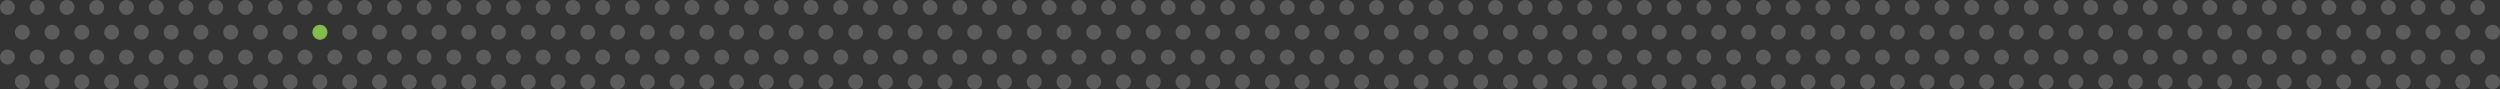 <?xml version="1.0" encoding="utf-8"?>
<!-- Generator: Adobe Illustrator 23.0.1, SVG Export Plug-In . SVG Version: 6.00 Build 0)  -->
<svg version="1.1" xmlns="http://www.w3.org/2000/svg" xmlns:xlink="http://www.w3.org/1999/xlink" x="0px" y="0px"
	 viewBox="0 0 2016 72" style="enable-background:new 0 0 2016 72;" xml:space="preserve">
<rect x="0" y="0" width="2016" height="72" fill="#333333" stroke="none"/>
<style type="text/css">
	.st0{display:none;}
	.st1{display:inline;fill-rule:evenodd;clip-rule:evenodd;fill:#353937;}
	.st2{opacity:0.2;}
	.st3{fill-rule:evenodd;clip-rule:evenodd;fill:#FFFFFF;}
	.st4{fill-rule:evenodd;clip-rule:evenodd;fill:#81BD49;}
</style>
<g id="dark_bgd" class="st0">
	<rect class="st1" width="2016" height="72"/>
</g>
<g id="Dots_168_" class="st2">
	<g id="Dots_1_">
		<g>
			<path class="st3" d="M30,0c-3.3,0-6,2.7-6,6c0,3.3,2.7,6,6,6c3.3,0,6-2.7,6-6C36,2.7,33.3,0,30,0z M6,0C2.7,0,0,2.7,0,6
				c0,3.3,2.7,6,6,6c3.3,0,6-2.7,6-6C12,2.7,9.3,0,6,0z M42,20c-3.3,0-6,2.7-6,6c0,3.3,2.7,6,6,6c3.3,0,6-2.7,6-6
				C48,22.7,45.3,20,42,20z M18,20c-3.3,0-6,2.7-6,6c0,3.3,2.7,6,6,6c3.3,0,6-2.7,6-6C24,22.7,21.3,20,18,20z"/>
		</g>
	</g>
	<g id="Dots">
		<g>
			<path class="st3" d="M30,40c-3.3,0-6,2.7-6,6c0,3.3,2.7,6,6,6s6-2.7,6-6C36,42.7,33.3,40,30,40z M6,40c-3.3,0-6,2.7-6,6
				c0,3.3,2.7,6,6,6s6-2.7,6-6C12,42.7,9.3,40,6,40z M42,60c-3.3,0-6,2.7-6,6c0,3.3,2.7,6,6,6s6-2.7,6-6C48,62.7,45.3,60,42,60z
				 M18,60c-3.3,0-6,2.7-6,6c0,3.3,2.7,6,6,6s6-2.7,6-6C24,62.7,21.3,60,18,60z"/>
		</g>
	</g>
	<g id="Dots_6_">
		<g>
			<path class="st3" d="M78,0c-3.3,0-6,2.7-6,6s2.7,6,6,6c3.3,0,6-2.7,6-6S81.3,0,78,0z M54,0c-3.3,0-6,2.7-6,6s2.7,6,6,6
				c3.3,0,6-2.7,6-6S57.3,0,54,0z M90,20c-3.3,0-6,2.7-6,6c0,3.3,2.7,6,6,6c3.3,0,6-2.7,6-6C96,22.7,93.3,20,90,20z M66,20
				c-3.3,0-6,2.7-6,6c0,3.3,2.7,6,6,6c3.3,0,6-2.7,6-6C72,22.7,69.3,20,66,20z"/>
		</g>
	</g>
	<g id="Dots_4_">
		<g>
			<path class="st3" d="M78,40c-3.3,0-6,2.7-6,6c0,3.3,2.7,6,6,6c3.3,0,6-2.7,6-6C84,42.7,81.3,40,78,40z M54,40c-3.3,0-6,2.7-6,6
				c0,3.3,2.7,6,6,6c3.3,0,6-2.7,6-6C60,42.7,57.3,40,54,40z M90,60c-3.3,0-6,2.7-6,6c0,3.3,2.7,6,6,6c3.3,0,6-2.7,6-6
				C96,62.7,93.3,60,90,60z M66,60c-3.3,0-6,2.7-6,6c0,3.3,2.7,6,6,6c3.3,0,6-2.7,6-6C72,62.7,69.3,60,66,60z"/>
		</g>
	</g>
	<g id="Dots_14_">
		<g>
			<path class="st3" d="M126,0c-3.3,0-6,2.7-6,6s2.7,6,6,6c3.3,0,6-2.7,6-6S129.3,0,126,0z M102,0c-3.3,0-6,2.7-6,6s2.7,6,6,6
				c3.3,0,6-2.7,6-6S105.3,0,102,0z M138,20c-3.3,0-6,2.7-6,6c0,3.3,2.7,6,6,6c3.3,0,6-2.7,6-6C144,22.7,141.3,20,138,20z M114,20
				c-3.3,0-6,2.7-6,6c0,3.3,2.7,6,6,6c3.3,0,6-2.7,6-6C120,22.7,117.3,20,114,20z"/>
		</g>
	</g>
	<g id="Dots_12_">
		<g>
			<path class="st3" d="M126,40c-3.3,0-6,2.7-6,6c0,3.3,2.7,6,6,6c3.3,0,6-2.7,6-6C132,42.7,129.3,40,126,40z M102,40
				c-3.3,0-6,2.7-6,6c0,3.3,2.7,6,6,6c3.3,0,6-2.7,6-6C108,42.7,105.3,40,102,40z M138,60c-3.3,0-6,2.7-6,6c0,3.3,2.7,6,6,6
				c3.3,0,6-2.7,6-6C144,62.7,141.3,60,138,60z M114,60c-3.3,0-6,2.7-6,6c0,3.3,2.7,6,6,6c3.3,0,6-2.7,6-6C120,62.7,117.3,60,114,60
				z"/>
		</g>
	</g>
	<g id="Dots_10_">
		<g>
			<path class="st3" d="M174,0c-3.3,0-6,2.7-6,6s2.7,6,6,6c3.3,0,6-2.7,6-6S177.3,0,174,0z M150,0c-3.3,0-6,2.7-6,6s2.7,6,6,6
				c3.3,0,6-2.7,6-6S153.3,0,150,0z M186,20c-3.3,0-6,2.7-6,6c0,3.3,2.7,6,6,6c3.3,0,6-2.7,6-6C192,22.7,189.3,20,186,20z M162,20
				c-3.3,0-6,2.7-6,6c0,3.3,2.7,6,6,6c3.3,0,6-2.7,6-6C168,22.7,165.3,20,162,20z"/>
		</g>
	</g>
	<g id="Dots_8_">
		<g>
			<path class="st3" d="M174,40c-3.3,0-6,2.7-6,6c0,3.3,2.7,6,6,6c3.3,0,6-2.7,6-6C180,42.7,177.3,40,174,40z M150,40
				c-3.3,0-6,2.7-6,6c0,3.3,2.7,6,6,6c3.3,0,6-2.7,6-6C156,42.7,153.3,40,150,40z M186,60c-3.3,0-6,2.7-6,6c0,3.3,2.7,6,6,6
				c3.3,0,6-2.7,6-6C192,62.7,189.3,60,186,60z M162,60c-3.3,0-6,2.7-6,6c0,3.3,2.7,6,6,6c3.3,0,6-2.7,6-6C168,62.7,165.3,60,162,60
				z"/>
		</g>
	</g>
	<g id="Dots_22_">
		<g>
			<path class="st3" d="M222,0c-3.3,0-6,2.7-6,6c0,3.3,2.7,6,6,6c3.3,0,6-2.7,6-6C228,2.7,225.3,0,222,0z M198,0c-3.3,0-6,2.7-6,6
				c0,3.3,2.7,6,6,6c3.3,0,6-2.7,6-6C204,2.7,201.3,0,198,0z M234,20c-3.3,0-6,2.7-6,6c0,3.3,2.7,6,6,6c3.3,0,6-2.7,6-6
				C240,22.7,237.3,20,234,20z M210,20c-3.3,0-6,2.7-6,6c0,3.3,2.7,6,6,6c3.3,0,6-2.7,6-6C216,22.7,213.3,20,210,20z"/>
		</g>
	</g>
	<g id="Dots_20_">
		<g>
			<path class="st3" d="M222,40c-3.3,0-6,2.7-6,6c0,3.3,2.7,6,6,6c3.3,0,6-2.7,6-6C228,42.7,225.3,40,222,40z M198,40
				c-3.3,0-6,2.7-6,6c0,3.3,2.7,6,6,6c3.3,0,6-2.7,6-6C204,42.7,201.3,40,198,40z M234,60c-3.3,0-6,2.7-6,6c0,3.3,2.7,6,6,6
				c3.3,0,6-2.7,6-6C240,62.7,237.3,60,234,60z M210,60c-3.3,0-6,2.7-6,6c0,3.3,2.7,6,6,6c3.3,0,6-2.7,6-6C216,62.7,213.3,60,210,60
				z"/>
		</g>
	</g>
	<g id="Dots_18_">
		<g>
			<path class="st3" d="M270,0c-3.3,0-6,2.7-6,6c0,3.3,2.7,6,6,6c3.3,0,6-2.7,6-6C276,2.7,273.3,0,270,0z M246,0c-3.3,0-6,2.7-6,6
				c0,3.3,2.7,6,6,6c3.3,0,6-2.7,6-6C252,2.7,249.3,0,246,0z M282,20c-3.3,0-6,2.7-6,6c0,3.3,2.7,6,6,6c3.3,0,6-2.7,6-6
				C288,22.7,285.3,20,282,20z M258,20c-3.3,0-6,2.7-6,6c0,3.3,2.7,6,6,6c3.3,0,6-2.7,6-6C264,22.7,261.3,20,258,20z"/>
		</g>
	</g>
	<g id="Dots_16_">
		<g>
			<path class="st3" d="M270,40c-3.3,0-6,2.7-6,6c0,3.3,2.7,6,6,6c3.3,0,6-2.7,6-6C276,42.7,273.3,40,270,40z M246,40
				c-3.3,0-6,2.7-6,6c0,3.3,2.7,6,6,6c3.3,0,6-2.7,6-6C252,42.7,249.3,40,246,40z M282,60c-3.3,0-6,2.7-6,6c0,3.3,2.7,6,6,6
				c3.3,0,6-2.7,6-6C288,62.7,285.3,60,282,60z M258,60c-3.3,0-6,2.7-6,6c0,3.3,2.7,6,6,6c3.3,0,6-2.7,6-6C264,62.7,261.3,60,258,60
				z"/>
		</g>
	</g>
	<g id="Dots_30_">
		<g>
			<path class="st3" d="M318,0c-3.3,0-6,2.7-6,6c0,3.3,2.7,6,6,6c3.3,0,6-2.7,6-6C324,2.7,321.3,0,318,0z M294,0c-3.3,0-6,2.7-6,6
				c0,3.3,2.7,6,6,6c3.3,0,6-2.7,6-6C300,2.7,297.3,0,294,0z M330,20c-3.3,0-6,2.7-6,6c0,3.3,2.7,6,6,6c3.3,0,6-2.7,6-6
				C336,22.7,333.3,20,330,20z M306,20c-3.3,0-6,2.7-6,6c0,3.3,2.7,6,6,6c3.3,0,6-2.7,6-6C312,22.7,309.3,20,306,20z"/>
		</g>
	</g>
	<g id="Dots_28_">
		<g>
			<path class="st3" d="M318,40c-3.3,0-6,2.7-6,6c0,3.3,2.7,6,6,6c3.3,0,6-2.7,6-6C324,42.7,321.3,40,318,40z M294,40
				c-3.3,0-6,2.7-6,6c0,3.3,2.7,6,6,6c3.3,0,6-2.7,6-6C300,42.7,297.3,40,294,40z M330,60c-3.3,0-6,2.7-6,6c0,3.3,2.7,6,6,6
				c3.3,0,6-2.7,6-6C336,62.7,333.3,60,330,60z M306,60c-3.3,0-6,2.7-6,6c0,3.3,2.7,6,6,6c3.3,0,6-2.7,6-6C312,62.7,309.3,60,306,60
				z"/>
		</g>
	</g>
	<g id="Dots_26_">
		<g>
			<path class="st3" d="M366,0c-3.3,0-6,2.7-6,6c0,3.3,2.7,6,6,6c3.3,0,6-2.7,6-6C372,2.7,369.3,0,366,0z M342,0c-3.3,0-6,2.7-6,6
				c0,3.3,2.7,6,6,6c3.3,0,6-2.7,6-6C348,2.7,345.3,0,342,0z M378,20c-3.3,0-6,2.7-6,6c0,3.3,2.7,6,6,6c3.3,0,6-2.7,6-6
				C384,22.7,381.3,20,378,20z M354,20c-3.3,0-6,2.7-6,6c0,3.3,2.7,6,6,6c3.3,0,6-2.7,6-6C360,22.7,357.3,20,354,20z"/>
		</g>
	</g>
	<g id="Dots_24_">
		<g>
			<path class="st3" d="M366,40c-3.3,0-6,2.7-6,6c0,3.3,2.7,6,6,6c3.3,0,6-2.7,6-6C372,42.7,369.3,40,366,40z M342,40
				c-3.3,0-6,2.7-6,6c0,3.3,2.7,6,6,6c3.3,0,6-2.7,6-6C348,42.7,345.3,40,342,40z M378,60c-3.3,0-6,2.7-6,6c0,3.3,2.7,6,6,6
				c3.3,0,6-2.7,6-6C384,62.7,381.3,60,378,60z M354,60c-3.3,0-6,2.7-6,6c0,3.3,2.7,6,6,6c3.3,0,6-2.7,6-6C360,62.7,357.3,60,354,60
				z"/>
		</g>
	</g>
	<g id="Dots_38_">
		<g>
			<path class="st3" d="M414,0c-3.3,0-6,2.7-6,6c0,3.3,2.7,6,6,6c3.3,0,6-2.7,6-6C420,2.7,417.3,0,414,0z M390,0c-3.3,0-6,2.7-6,6
				c0,3.3,2.7,6,6,6c3.3,0,6-2.7,6-6C396,2.7,393.3,0,390,0z M426,20c-3.3,0-6,2.7-6,6c0,3.3,2.7,6,6,6c3.3,0,6-2.7,6-6
				C432,22.7,429.3,20,426,20z M402,20c-3.3,0-6,2.7-6,6c0,3.3,2.7,6,6,6c3.3,0,6-2.7,6-6C408,22.7,405.3,20,402,20z"/>
		</g>
	</g>
	<g id="Dots_36_">
		<g>
			<path class="st3" d="M414,40c-3.3,0-6,2.7-6,6c0,3.3,2.7,6,6,6c3.3,0,6-2.7,6-6C420,42.7,417.3,40,414,40z M390,40
				c-3.3,0-6,2.7-6,6c0,3.3,2.7,6,6,6c3.3,0,6-2.7,6-6C396,42.7,393.3,40,390,40z M426,60c-3.3,0-6,2.7-6,6c0,3.3,2.7,6,6,6
				c3.3,0,6-2.7,6-6C432,62.7,429.3,60,426,60z M402,60c-3.3,0-6,2.7-6,6c0,3.3,2.7,6,6,6c3.3,0,6-2.7,6-6C408,62.7,405.3,60,402,60
				z"/>
		</g>
	</g>
	<g id="Dots_34_">
		<g>
			<path class="st3" d="M462,0c-3.3,0-6,2.7-6,6c0,3.3,2.7,6,6,6c3.3,0,6-2.7,6-6C468,2.7,465.3,0,462,0z M438,0c-3.3,0-6,2.7-6,6
				c0,3.3,2.7,6,6,6c3.3,0,6-2.7,6-6C444,2.7,441.3,0,438,0z M474,20c-3.3,0-6,2.7-6,6c0,3.3,2.7,6,6,6c3.3,0,6-2.7,6-6
				C480,22.7,477.3,20,474,20z M450,20c-3.3,0-6,2.7-6,6c0,3.3,2.7,6,6,6c3.3,0,6-2.7,6-6C456,22.7,453.3,20,450,20z"/>
		</g>
	</g>
	<g id="Dots_32_">
		<g>
			<path class="st3" d="M462,40c-3.3,0-6,2.7-6,6c0,3.3,2.7,6,6,6c3.3,0,6-2.7,6-6C468,42.7,465.3,40,462,40z M438,40
				c-3.3,0-6,2.7-6,6c0,3.3,2.7,6,6,6c3.3,0,6-2.7,6-6C444,42.7,441.3,40,438,40z M474,60c-3.3,0-6,2.7-6,6c0,3.3,2.7,6,6,6
				c3.3,0,6-2.7,6-6C480,62.7,477.3,60,474,60z M450,60c-3.3,0-6,2.7-6,6c0,3.3,2.7,6,6,6c3.3,0,6-2.7,6-6C456,62.7,453.3,60,450,60
				z"/>
		</g>
	</g>
	<g id="Dots_46_">
		<g>
			<path class="st3" d="M510,0c-3.3,0-6,2.7-6,6c0,3.3,2.7,6,6,6c3.3,0,6-2.7,6-6C516,2.7,513.3,0,510,0z M486,0c-3.3,0-6,2.7-6,6
				c0,3.3,2.7,6,6,6c3.3,0,6-2.7,6-6C492,2.7,489.3,0,486,0z M522,20c-3.3,0-6,2.7-6,6c0,3.3,2.7,6,6,6c3.3,0,6-2.7,6-6
				C528,22.7,525.3,20,522,20z M498,20c-3.3,0-6,2.7-6,6c0,3.3,2.7,6,6,6c3.3,0,6-2.7,6-6C504,22.7,501.3,20,498,20z"/>
		</g>
	</g>
	<g id="Dots_44_">
		<g>
			<path class="st3" d="M510,40c-3.3,0-6,2.7-6,6c0,3.3,2.7,6,6,6c3.3,0,6-2.7,6-6C516,42.7,513.3,40,510,40z M486,40
				c-3.3,0-6,2.7-6,6c0,3.3,2.7,6,6,6c3.3,0,6-2.7,6-6C492,42.7,489.3,40,486,40z M522,60c-3.3,0-6,2.7-6,6c0,3.3,2.7,6,6,6
				c3.3,0,6-2.7,6-6C528,62.7,525.3,60,522,60z M498,60c-3.3,0-6,2.7-6,6c0,3.3,2.7,6,6,6c3.3,0,6-2.7,6-6C504,62.7,501.3,60,498,60
				z"/>
		</g>
	</g>
	<g id="Dots_42_">
		<g>
			<path class="st3" d="M558,0c-3.3,0-6,2.7-6,6c0,3.3,2.7,6,6,6c3.3,0,6-2.7,6-6C564,2.7,561.3,0,558,0z M534,0c-3.3,0-6,2.7-6,6
				c0,3.3,2.7,6,6,6c3.3,0,6-2.7,6-6C540,2.7,537.3,0,534,0z M570,20c-3.3,0-6,2.7-6,6c0,3.3,2.7,6,6,6c3.3,0,6-2.7,6-6
				C576,22.7,573.3,20,570,20z M546,20c-3.3,0-6,2.7-6,6c0,3.3,2.7,6,6,6c3.3,0,6-2.7,6-6C552,22.7,549.3,20,546,20z"/>
		</g>
	</g>
	<g id="Dots_40_">
		<g>
			<path class="st3" d="M558,40c-3.3,0-6,2.7-6,6c0,3.3,2.7,6,6,6c3.3,0,6-2.7,6-6C564,42.7,561.3,40,558,40z M534,40
				c-3.3,0-6,2.7-6,6c0,3.3,2.7,6,6,6c3.3,0,6-2.7,6-6C540,42.7,537.3,40,534,40z M570,60c-3.3,0-6,2.7-6,6c0,3.3,2.7,6,6,6
				c3.3,0,6-2.7,6-6C576,62.7,573.3,60,570,60z M546,60c-3.3,0-6,2.7-6,6c0,3.3,2.7,6,6,6c3.3,0,6-2.7,6-6C552,62.7,549.3,60,546,60
				z"/>
		</g>
	</g>
	<g id="Dots_54_">
		<g>
			<path class="st3" d="M606,0c-3.3,0-6,2.7-6,6c0,3.3,2.7,6,6,6c3.3,0,6-2.7,6-6C612,2.7,609.3,0,606,0z M582,0c-3.3,0-6,2.7-6,6
				c0,3.3,2.7,6,6,6c3.3,0,6-2.7,6-6C588,2.7,585.3,0,582,0z M618,20c-3.3,0-6,2.7-6,6c0,3.3,2.7,6,6,6c3.3,0,6-2.7,6-6
				C624,22.7,621.3,20,618,20z M594,20c-3.3,0-6,2.7-6,6c0,3.3,2.7,6,6,6c3.3,0,6-2.7,6-6C600,22.7,597.3,20,594,20z"/>
		</g>
	</g>
	<g id="Dots_52_">
		<g>
			<path class="st3" d="M606,40c-3.3,0-6,2.7-6,6c0,3.3,2.7,6,6,6c3.3,0,6-2.7,6-6C612,42.7,609.3,40,606,40z M582,40
				c-3.3,0-6,2.7-6,6c0,3.3,2.7,6,6,6c3.3,0,6-2.7,6-6C588,42.7,585.3,40,582,40z M618,60c-3.3,0-6,2.7-6,6c0,3.3,2.7,6,6,6
				c3.3,0,6-2.7,6-6C624,62.7,621.3,60,618,60z M594,60c-3.3,0-6,2.7-6,6c0,3.3,2.7,6,6,6c3.3,0,6-2.7,6-6C600,62.7,597.3,60,594,60
				z"/>
		</g>
	</g>
	<g id="Dots_50_">
		<g>
			<path class="st3" d="M654,0c-3.3,0-6,2.7-6,6c0,3.3,2.7,6,6,6c3.3,0,6-2.7,6-6C660,2.7,657.3,0,654,0z M630,0c-3.3,0-6,2.7-6,6
				c0,3.3,2.7,6,6,6c3.3,0,6-2.7,6-6C636,2.7,633.3,0,630,0z M666,20c-3.3,0-6,2.7-6,6c0,3.3,2.7,6,6,6c3.3,0,6-2.7,6-6
				C672,22.7,669.3,20,666,20z M642,20c-3.3,0-6,2.7-6,6c0,3.3,2.7,6,6,6c3.3,0,6-2.7,6-6C648,22.7,645.3,20,642,20z"/>
		</g>
	</g>
	<g id="Dots_48_">
		<g>
			<path class="st3" d="M654,40c-3.3,0-6,2.7-6,6c0,3.3,2.7,6,6,6c3.3,0,6-2.7,6-6C660,42.7,657.3,40,654,40z M630,40
				c-3.3,0-6,2.7-6,6c0,3.3,2.7,6,6,6c3.3,0,6-2.7,6-6C636,42.7,633.3,40,630,40z M666,60c-3.3,0-6,2.7-6,6c0,3.3,2.7,6,6,6
				c3.3,0,6-2.7,6-6C672,62.7,669.3,60,666,60z M642,60c-3.3,0-6,2.7-6,6c0,3.3,2.7,6,6,6c3.3,0,6-2.7,6-6C648,62.7,645.3,60,642,60
				z"/>
		</g>
	</g>
	<g id="Dots_62_">
		<g>
			<path class="st3" d="M702,0c-3.3,0-6,2.7-6,6c0,3.3,2.7,6,6,6c3.3,0,6-2.7,6-6C708,2.7,705.3,0,702,0z M678,0c-3.3,0-6,2.7-6,6
				c0,3.3,2.7,6,6,6c3.3,0,6-2.7,6-6C684,2.7,681.3,0,678,0z M714,20c-3.3,0-6,2.7-6,6c0,3.3,2.7,6,6,6c3.3,0,6-2.7,6-6
				C720,22.7,717.3,20,714,20z M690,20c-3.3,0-6,2.7-6,6c0,3.3,2.7,6,6,6c3.3,0,6-2.7,6-6C696,22.7,693.3,20,690,20z"/>
		</g>
	</g>
	<g id="Dots_60_">
		<g>
			<path class="st3" d="M702,40c-3.3,0-6,2.7-6,6c0,3.3,2.7,6,6,6c3.3,0,6-2.7,6-6C708,42.7,705.3,40,702,40z M678,40
				c-3.3,0-6,2.7-6,6c0,3.3,2.7,6,6,6c3.3,0,6-2.7,6-6C684,42.7,681.3,40,678,40z M714,60c-3.3,0-6,2.7-6,6c0,3.3,2.7,6,6,6
				c3.3,0,6-2.7,6-6C720,62.7,717.3,60,714,60z M690,60c-3.3,0-6,2.7-6,6c0,3.3,2.7,6,6,6c3.3,0,6-2.7,6-6C696,62.7,693.3,60,690,60
				z"/>
		</g>
	</g>
	<g id="Dots_58_">
		<g>
			<path class="st3" d="M750,0c-3.3,0-6,2.7-6,6c0,3.3,2.7,6,6,6c3.3,0,6-2.7,6-6C756,2.7,753.3,0,750,0z M726,0c-3.3,0-6,2.7-6,6
				c0,3.3,2.7,6,6,6c3.3,0,6-2.7,6-6C732,2.7,729.3,0,726,0z M762,20c-3.3,0-6,2.7-6,6c0,3.3,2.7,6,6,6c3.3,0,6-2.7,6-6
				C768,22.7,765.3,20,762,20z M738,20c-3.3,0-6,2.7-6,6c0,3.3,2.7,6,6,6c3.3,0,6-2.7,6-6C744,22.7,741.3,20,738,20z"/>
		</g>
	</g>
	<g id="Dots_56_">
		<g>
			<path class="st3" d="M750,40c-3.3,0-6,2.7-6,6c0,3.3,2.7,6,6,6c3.3,0,6-2.7,6-6C756,42.7,753.3,40,750,40z M726,40
				c-3.3,0-6,2.7-6,6c0,3.3,2.7,6,6,6c3.3,0,6-2.7,6-6C732,42.7,729.3,40,726,40z M762,60c-3.3,0-6,2.7-6,6c0,3.3,2.7,6,6,6
				c3.3,0,6-2.7,6-6C768,62.7,765.3,60,762,60z M738,60c-3.3,0-6,2.7-6,6c0,3.3,2.7,6,6,6c3.3,0,6-2.7,6-6C744,62.7,741.3,60,738,60
				z"/>
		</g>
	</g>
	<g id="Dots_70_">
		<g>
			<path class="st3" d="M798,0c-3.3,0-6,2.7-6,6c0,3.3,2.7,6,6,6c3.3,0,6-2.7,6-6C804,2.7,801.3,0,798,0z M774,0c-3.3,0-6,2.7-6,6
				c0,3.3,2.7,6,6,6c3.3,0,6-2.7,6-6C780,2.7,777.3,0,774,0z M810,20c-3.3,0-6,2.7-6,6c0,3.3,2.7,6,6,6c3.3,0,6-2.7,6-6
				C816,22.7,813.3,20,810,20z M786,20c-3.3,0-6,2.7-6,6c0,3.3,2.7,6,6,6c3.3,0,6-2.7,6-6C792,22.7,789.3,20,786,20z"/>
		</g>
	</g>
	<g id="Dots_68_">
		<g>
			<path class="st3" d="M798,40c-3.3,0-6,2.7-6,6c0,3.3,2.7,6,6,6c3.3,0,6-2.7,6-6C804,42.7,801.3,40,798,40z M774,40
				c-3.3,0-6,2.7-6,6c0,3.3,2.7,6,6,6c3.3,0,6-2.7,6-6C780,42.7,777.3,40,774,40z M810,60c-3.3,0-6,2.7-6,6c0,3.3,2.7,6,6,6
				c3.3,0,6-2.7,6-6C816,62.7,813.3,60,810,60z M786,60c-3.3,0-6,2.7-6,6c0,3.3,2.7,6,6,6c3.3,0,6-2.7,6-6C792,62.7,789.3,60,786,60
				z"/>
		</g>
	</g>
	<g id="Dots_66_">
		<g>
			<path class="st3" d="M846,0c-3.3,0-6,2.7-6,6c0,3.3,2.7,6,6,6c3.3,0,6-2.7,6-6C852,2.7,849.3,0,846,0z M822,0c-3.3,0-6,2.7-6,6
				c0,3.3,2.7,6,6,6c3.3,0,6-2.7,6-6C828,2.7,825.3,0,822,0z M858,20c-3.3,0-6,2.7-6,6c0,3.3,2.7,6,6,6c3.3,0,6-2.7,6-6
				C864,22.7,861.3,20,858,20z M834,20c-3.3,0-6,2.7-6,6c0,3.3,2.7,6,6,6c3.3,0,6-2.7,6-6C840,22.7,837.3,20,834,20z"/>
		</g>
	</g>
	<g id="Dots_64_">
		<g>
			<path class="st3" d="M846,40c-3.3,0-6,2.7-6,6c0,3.3,2.7,6,6,6c3.3,0,6-2.7,6-6C852,42.7,849.3,40,846,40z M822,40
				c-3.3,0-6,2.7-6,6c0,3.3,2.7,6,6,6c3.3,0,6-2.7,6-6C828,42.7,825.3,40,822,40z M858,60c-3.3,0-6,2.7-6,6c0,3.3,2.7,6,6,6
				c3.3,0,6-2.7,6-6C864,62.7,861.3,60,858,60z M834,60c-3.3,0-6,2.7-6,6c0,3.3,2.7,6,6,6c3.3,0,6-2.7,6-6C840,62.7,837.3,60,834,60
				z"/>
		</g>
	</g>
	<g id="Dots_78_">
		<g>
			<path class="st3" d="M894,0c-3.3,0-6,2.7-6,6c0,3.3,2.7,6,6,6c3.3,0,6-2.7,6-6C900,2.7,897.3,0,894,0z M870,0c-3.3,0-6,2.7-6,6
				c0,3.3,2.7,6,6,6c3.3,0,6-2.7,6-6C876,2.7,873.3,0,870,0z M906,20c-3.3,0-6,2.7-6,6c0,3.3,2.7,6,6,6c3.3,0,6-2.7,6-6
				C912,22.7,909.3,20,906,20z M882,20c-3.3,0-6,2.7-6,6c0,3.3,2.7,6,6,6c3.3,0,6-2.7,6-6C888,22.7,885.3,20,882,20z"/>
		</g>
	</g>
	<g id="Dots_76_">
		<g>
			<path class="st3" d="M894,40c-3.3,0-6,2.7-6,6c0,3.3,2.7,6,6,6c3.3,0,6-2.7,6-6C900,42.7,897.3,40,894,40z M870,40
				c-3.3,0-6,2.7-6,6c0,3.3,2.7,6,6,6c3.3,0,6-2.7,6-6C876,42.7,873.3,40,870,40z M906,60c-3.3,0-6,2.7-6,6c0,3.3,2.7,6,6,6
				c3.3,0,6-2.7,6-6C912,62.7,909.3,60,906,60z M882,60c-3.3,0-6,2.7-6,6c0,3.3,2.7,6,6,6c3.3,0,6-2.7,6-6C888,62.7,885.3,60,882,60
				z"/>
		</g>
	</g>
	<g id="Dots_74_">
		<g>
			<path class="st3" d="M942,0c-3.3,0-6,2.7-6,6c0,3.3,2.7,6,6,6c3.3,0,6-2.7,6-6C948,2.7,945.3,0,942,0z M918,0c-3.3,0-6,2.7-6,6
				c0,3.3,2.7,6,6,6c3.3,0,6-2.7,6-6C924,2.7,921.3,0,918,0z M954,20c-3.3,0-6,2.7-6,6c0,3.3,2.7,6,6,6c3.3,0,6-2.7,6-6
				C960,22.7,957.3,20,954,20z M930,20c-3.3,0-6,2.7-6,6c0,3.3,2.7,6,6,6c3.3,0,6-2.7,6-6C936,22.7,933.3,20,930,20z"/>
		</g>
	</g>
	<g id="Dots_72_">
		<g>
			<path class="st3" d="M942,40c-3.3,0-6,2.7-6,6c0,3.3,2.7,6,6,6c3.3,0,6-2.7,6-6C948,42.7,945.3,40,942,40z M918,40
				c-3.3,0-6,2.7-6,6c0,3.3,2.7,6,6,6c3.3,0,6-2.7,6-6C924,42.7,921.3,40,918,40z M954,60c-3.3,0-6,2.7-6,6c0,3.3,2.7,6,6,6
				c3.3,0,6-2.7,6-6C960,62.7,957.3,60,954,60z M930,60c-3.3,0-6,2.7-6,6c0,3.3,2.7,6,6,6c3.3,0,6-2.7,6-6C936,62.7,933.3,60,930,60
				z"/>
		</g>
	</g>
	<g id="Dots_86_">
		<g>
			<path class="st3" d="M990,0c-3.3,0-6,2.7-6,6c0,3.3,2.7,6,6,6c3.3,0,6-2.7,6-6C996,2.7,993.3,0,990,0z M966,0c-3.3,0-6,2.7-6,6
				c0,3.3,2.7,6,6,6c3.3,0,6-2.7,6-6C972,2.7,969.3,0,966,0z M1002,20c-3.3,0-6,2.7-6,6c0,3.3,2.7,6,6,6c3.3,0,6-2.7,6-6
				C1008,22.7,1005.3,20,1002,20z M978,20c-3.3,0-6,2.7-6,6c0,3.3,2.7,6,6,6c3.3,0,6-2.7,6-6C984,22.7,981.3,20,978,20z"/>
		</g>
	</g>
	<g id="Dots_84_">
		<g>
			<path class="st3" d="M990,40c-3.3,0-6,2.7-6,6c0,3.3,2.7,6,6,6c3.3,0,6-2.7,6-6C996,42.7,993.3,40,990,40z M966,40
				c-3.3,0-6,2.7-6,6c0,3.3,2.7,6,6,6c3.3,0,6-2.7,6-6C972,42.7,969.3,40,966,40z M1002,60c-3.3,0-6,2.7-6,6c0,3.3,2.7,6,6,6
				c3.3,0,6-2.7,6-6C1008,62.7,1005.3,60,1002,60z M978,60c-3.3,0-6,2.7-6,6c0,3.3,2.7,6,6,6c3.3,0,6-2.7,6-6
				C984,62.7,981.3,60,978,60z"/>
		</g>
	</g>
	<g id="Dots_82_">
		<g>
			<path class="st3" d="M1038,0c-3.3,0-6,2.7-6,6c0,3.3,2.7,6,6,6s6-2.7,6-6C1044,2.7,1041.3,0,1038,0z M1014,0c-3.3,0-6,2.7-6,6
				c0,3.3,2.7,6,6,6c3.3,0,6-2.7,6-6C1020,2.7,1017.3,0,1014,0z M1050,20c-3.3,0-6,2.7-6,6c0,3.3,2.7,6,6,6s6-2.7,6-6
				C1056,22.7,1053.3,20,1050,20z M1026,20c-3.3,0-6,2.7-6,6c0,3.3,2.7,6,6,6c3.3,0,6-2.7,6-6C1032,22.7,1029.3,20,1026,20z"/>
		</g>
	</g>
	<g id="Dots_80_">
		<g>
			<path class="st3" d="M1038,40c-3.3,0-6,2.7-6,6c0,3.3,2.7,6,6,6s6-2.7,6-6C1044,42.7,1041.3,40,1038,40z M1014,40
				c-3.3,0-6,2.7-6,6c0,3.3,2.7,6,6,6c3.3,0,6-2.7,6-6C1020,42.7,1017.3,40,1014,40z M1050,60c-3.3,0-6,2.7-6,6c0,3.3,2.7,6,6,6
				s6-2.7,6-6C1056,62.7,1053.3,60,1050,60z M1026,60c-3.3,0-6,2.7-6,6c0,3.3,2.7,6,6,6c3.3,0,6-2.7,6-6
				C1032,62.7,1029.3,60,1026,60z"/>
		</g>
	</g>
	<g id="Dots_94_">
		<g>
			<path class="st3" d="M1086,0c-3.3,0-6,2.7-6,6c0,3.3,2.7,6,6,6s6-2.7,6-6C1092,2.7,1089.3,0,1086,0z M1062,0c-3.3,0-6,2.7-6,6
				c0,3.3,2.7,6,6,6s6-2.7,6-6C1068,2.7,1065.3,0,1062,0z M1098,20c-3.3,0-6,2.7-6,6c0,3.3,2.7,6,6,6s6-2.7,6-6
				C1104,22.7,1101.3,20,1098,20z M1074,20c-3.3,0-6,2.7-6,6c0,3.3,2.7,6,6,6s6-2.7,6-6C1080,22.7,1077.3,20,1074,20z"/>
		</g>
	</g>
	<g id="Dots_92_">
		<g>
			<path class="st3" d="M1086,40c-3.3,0-6,2.7-6,6c0,3.3,2.7,6,6,6s6-2.7,6-6C1092,42.7,1089.3,40,1086,40z M1062,40
				c-3.3,0-6,2.7-6,6c0,3.3,2.7,6,6,6s6-2.7,6-6C1068,42.7,1065.3,40,1062,40z M1098,60c-3.3,0-6,2.7-6,6c0,3.3,2.7,6,6,6s6-2.7,6-6
				C1104,62.7,1101.3,60,1098,60z M1074,60c-3.3,0-6,2.7-6,6c0,3.3,2.7,6,6,6s6-2.7,6-6C1080,62.7,1077.3,60,1074,60z"/>
		</g>
	</g>
	<g id="Dots_90_">
		<g>
			<path class="st3" d="M1134,0c-3.3,0-6,2.7-6,6c0,3.3,2.7,6,6,6s6-2.7,6-6C1140,2.7,1137.3,0,1134,0z M1110,0c-3.3,0-6,2.7-6,6
				c0,3.3,2.7,6,6,6s6-2.7,6-6C1116,2.7,1113.3,0,1110,0z M1146,20c-3.3,0-6,2.7-6,6c0,3.3,2.7,6,6,6s6-2.7,6-6
				C1152,22.7,1149.3,20,1146,20z M1122,20c-3.3,0-6,2.7-6,6c0,3.3,2.7,6,6,6s6-2.7,6-6C1128,22.7,1125.3,20,1122,20z"/>
		</g>
	</g>
	<g id="Dots_88_">
		<g>
			<path class="st3" d="M1134,40c-3.3,0-6,2.7-6,6c0,3.3,2.7,6,6,6s6-2.7,6-6C1140,42.7,1137.3,40,1134,40z M1110,40
				c-3.3,0-6,2.7-6,6c0,3.3,2.7,6,6,6s6-2.7,6-6C1116,42.7,1113.3,40,1110,40z M1146,60c-3.3,0-6,2.7-6,6c0,3.3,2.7,6,6,6s6-2.7,6-6
				C1152,62.7,1149.3,60,1146,60z M1122,60c-3.3,0-6,2.7-6,6c0,3.3,2.7,6,6,6s6-2.7,6-6C1128,62.7,1125.3,60,1122,60z"/>
		</g>
	</g>
	<g id="Dots_102_">
		<g>
			<path class="st3" d="M1182,0c-3.3,0-6,2.7-6,6c0,3.3,2.7,6,6,6s6-2.7,6-6C1188,2.7,1185.3,0,1182,0z M1158,0c-3.3,0-6,2.7-6,6
				c0,3.3,2.7,6,6,6s6-2.7,6-6C1164,2.7,1161.3,0,1158,0z M1194,20c-3.3,0-6,2.7-6,6c0,3.3,2.7,6,6,6s6-2.7,6-6
				C1200,22.7,1197.3,20,1194,20z M1170,20c-3.3,0-6,2.7-6,6c0,3.3,2.7,6,6,6s6-2.7,6-6C1176,22.7,1173.3,20,1170,20z"/>
		</g>
	</g>
	<g id="Dots_100_">
		<g>
			<path class="st3" d="M1182,40c-3.3,0-6,2.7-6,6c0,3.3,2.7,6,6,6s6-2.7,6-6C1188,42.7,1185.3,40,1182,40z M1158,40
				c-3.3,0-6,2.7-6,6c0,3.3,2.7,6,6,6s6-2.7,6-6C1164,42.7,1161.3,40,1158,40z M1194,60c-3.3,0-6,2.7-6,6c0,3.3,2.7,6,6,6s6-2.7,6-6
				C1200,62.7,1197.3,60,1194,60z M1170,60c-3.3,0-6,2.7-6,6c0,3.3,2.7,6,6,6s6-2.7,6-6C1176,62.7,1173.3,60,1170,60z"/>
		</g>
	</g>
	<g id="Dots_98_">
		<g>
			<path class="st3" d="M1230,0c-3.3,0-6,2.7-6,6c0,3.3,2.7,6,6,6s6-2.7,6-6C1236,2.7,1233.3,0,1230,0z M1206,0c-3.3,0-6,2.7-6,6
				c0,3.3,2.7,6,6,6s6-2.7,6-6C1212,2.7,1209.3,0,1206,0z M1242,20c-3.3,0-6,2.7-6,6c0,3.3,2.7,6,6,6s6-2.7,6-6
				C1248,22.7,1245.3,20,1242,20z M1218,20c-3.3,0-6,2.7-6,6c0,3.3,2.7,6,6,6s6-2.7,6-6C1224,22.7,1221.3,20,1218,20z"/>
		</g>
	</g>
	<g id="Dots_96_">
		<g>
			<path class="st3" d="M1230,40c-3.3,0-6,2.7-6,6c0,3.3,2.7,6,6,6s6-2.7,6-6C1236,42.7,1233.3,40,1230,40z M1206,40
				c-3.3,0-6,2.7-6,6c0,3.3,2.7,6,6,6s6-2.7,6-6C1212,42.7,1209.3,40,1206,40z M1242,60c-3.3,0-6,2.7-6,6c0,3.3,2.7,6,6,6s6-2.7,6-6
				C1248,62.7,1245.3,60,1242,60z M1218,60c-3.3,0-6,2.7-6,6c0,3.3,2.7,6,6,6s6-2.7,6-6C1224,62.7,1221.3,60,1218,60z"/>
		</g>
	</g>
	<g id="Dots_110_">
		<g>
			<path class="st3" d="M1278,0c-3.3,0-6,2.7-6,6c0,3.3,2.7,6,6,6s6-2.7,6-6C1284,2.7,1281.3,0,1278,0z M1254,0c-3.3,0-6,2.7-6,6
				c0,3.3,2.7,6,6,6s6-2.7,6-6C1260,2.7,1257.3,0,1254,0z M1290,20c-3.3,0-6,2.7-6,6c0,3.3,2.7,6,6,6s6-2.7,6-6
				C1296,22.7,1293.3,20,1290,20z M1266,20c-3.3,0-6,2.7-6,6c0,3.3,2.7,6,6,6s6-2.7,6-6C1272,22.7,1269.3,20,1266,20z"/>
		</g>
	</g>
	<g id="Dots_108_">
		<g>
			<path class="st3" d="M1278,40c-3.3,0-6,2.7-6,6c0,3.3,2.7,6,6,6s6-2.7,6-6C1284,42.7,1281.3,40,1278,40z M1254,40
				c-3.3,0-6,2.7-6,6c0,3.3,2.7,6,6,6s6-2.7,6-6C1260,42.7,1257.3,40,1254,40z M1290,60c-3.3,0-6,2.7-6,6c0,3.3,2.7,6,6,6s6-2.7,6-6
				C1296,62.7,1293.3,60,1290,60z M1266,60c-3.3,0-6,2.7-6,6c0,3.3,2.7,6,6,6s6-2.7,6-6C1272,62.7,1269.3,60,1266,60z"/>
		</g>
	</g>
	<g id="Dots_106_">
		<g>
			<path class="st3" d="M1326,0c-3.3,0-6,2.7-6,6c0,3.3,2.7,6,6,6s6-2.7,6-6C1332,2.7,1329.3,0,1326,0z M1302,0c-3.3,0-6,2.7-6,6
				c0,3.3,2.7,6,6,6s6-2.7,6-6C1308,2.7,1305.3,0,1302,0z M1338,20c-3.3,0-6,2.7-6,6c0,3.3,2.7,6,6,6s6-2.7,6-6
				C1344,22.7,1341.3,20,1338,20z M1314,20c-3.3,0-6,2.7-6,6c0,3.3,2.7,6,6,6s6-2.7,6-6C1320,22.7,1317.3,20,1314,20z"/>
		</g>
	</g>
	<g id="Dots_104_">
		<g>
			<path class="st3" d="M1326,40c-3.3,0-6,2.7-6,6c0,3.3,2.7,6,6,6s6-2.7,6-6C1332,42.7,1329.3,40,1326,40z M1302,40
				c-3.3,0-6,2.7-6,6c0,3.3,2.7,6,6,6s6-2.7,6-6C1308,42.7,1305.3,40,1302,40z M1338,60c-3.3,0-6,2.7-6,6c0,3.3,2.7,6,6,6s6-2.7,6-6
				C1344,62.7,1341.3,60,1338,60z M1314,60c-3.3,0-6,2.7-6,6c0,3.3,2.7,6,6,6s6-2.7,6-6C1320,62.7,1317.3,60,1314,60z"/>
		</g>
	</g>
	<g id="Dots_118_">
		<g>
			<path class="st3" d="M1374,0c-3.3,0-6,2.7-6,6c0,3.3,2.7,6,6,6s6-2.7,6-6C1380,2.7,1377.3,0,1374,0z M1350,0c-3.3,0-6,2.7-6,6
				c0,3.3,2.7,6,6,6s6-2.7,6-6C1356,2.7,1353.3,0,1350,0z M1386,20c-3.3,0-6,2.7-6,6c0,3.3,2.7,6,6,6s6-2.7,6-6
				C1392,22.7,1389.3,20,1386,20z M1362,20c-3.3,0-6,2.7-6,6c0,3.3,2.7,6,6,6s6-2.7,6-6C1368,22.7,1365.3,20,1362,20z"/>
		</g>
	</g>
	<g id="Dots_116_">
		<g>
			<path class="st3" d="M1374,40c-3.3,0-6,2.7-6,6c0,3.3,2.7,6,6,6s6-2.7,6-6C1380,42.7,1377.3,40,1374,40z M1350,40
				c-3.3,0-6,2.7-6,6c0,3.3,2.7,6,6,6s6-2.7,6-6C1356,42.7,1353.3,40,1350,40z M1386,60c-3.3,0-6,2.7-6,6c0,3.3,2.7,6,6,6s6-2.7,6-6
				C1392,62.7,1389.3,60,1386,60z M1362,60c-3.3,0-6,2.7-6,6c0,3.3,2.7,6,6,6s6-2.7,6-6C1368,62.7,1365.3,60,1362,60z"/>
		</g>
	</g>
	<g id="Dots_114_">
		<g>
			<path class="st3" d="M1422,0c-3.3,0-6,2.7-6,6c0,3.3,2.7,6,6,6s6-2.7,6-6C1428,2.7,1425.3,0,1422,0z M1398,0c-3.3,0-6,2.7-6,6
				c0,3.3,2.7,6,6,6s6-2.7,6-6C1404,2.7,1401.3,0,1398,0z M1434,20c-3.3,0-6,2.7-6,6c0,3.3,2.7,6,6,6s6-2.7,6-6
				C1440,22.7,1437.3,20,1434,20z M1410,20c-3.3,0-6,2.7-6,6c0,3.3,2.7,6,6,6s6-2.7,6-6C1416,22.7,1413.3,20,1410,20z"/>
		</g>
	</g>
	<g id="Dots_112_">
		<g>
			<path class="st3" d="M1422,40c-3.3,0-6,2.7-6,6c0,3.3,2.7,6,6,6s6-2.7,6-6C1428,42.7,1425.3,40,1422,40z M1398,40
				c-3.3,0-6,2.7-6,6c0,3.3,2.7,6,6,6s6-2.7,6-6C1404,42.7,1401.3,40,1398,40z M1434,60c-3.3,0-6,2.7-6,6c0,3.3,2.7,6,6,6s6-2.7,6-6
				C1440,62.7,1437.3,60,1434,60z M1410,60c-3.3,0-6,2.7-6,6c0,3.3,2.7,6,6,6s6-2.7,6-6C1416,62.7,1413.3,60,1410,60z"/>
		</g>
	</g>
	<g id="Dots_126_">
		<g>
			<path class="st3" d="M1470,0c-3.3,0-6,2.7-6,6c0,3.3,2.7,6,6,6s6-2.7,6-6C1476,2.7,1473.3,0,1470,0z M1446,0c-3.3,0-6,2.7-6,6
				c0,3.3,2.7,6,6,6s6-2.7,6-6C1452,2.7,1449.3,0,1446,0z M1482,20c-3.3,0-6,2.7-6,6c0,3.3,2.7,6,6,6s6-2.7,6-6
				C1488,22.7,1485.3,20,1482,20z M1458,20c-3.3,0-6,2.7-6,6c0,3.3,2.7,6,6,6s6-2.7,6-6C1464,22.7,1461.3,20,1458,20z"/>
		</g>
	</g>
	<g id="Dots_124_">
		<g>
			<path class="st3" d="M1470,40c-3.3,0-6,2.7-6,6c0,3.3,2.7,6,6,6s6-2.7,6-6C1476,42.7,1473.3,40,1470,40z M1446,40
				c-3.3,0-6,2.7-6,6c0,3.3,2.7,6,6,6s6-2.7,6-6C1452,42.7,1449.3,40,1446,40z M1482,60c-3.3,0-6,2.7-6,6c0,3.3,2.7,6,6,6s6-2.7,6-6
				C1488,62.7,1485.3,60,1482,60z M1458,60c-3.3,0-6,2.7-6,6c0,3.3,2.7,6,6,6s6-2.7,6-6C1464,62.7,1461.3,60,1458,60z"/>
		</g>
	</g>
	<g id="Dots_122_">
		<g>
			<path class="st3" d="M1518,0c-3.3,0-6,2.7-6,6c0,3.3,2.7,6,6,6s6-2.7,6-6C1524,2.7,1521.3,0,1518,0z M1494,0c-3.3,0-6,2.7-6,6
				c0,3.3,2.7,6,6,6s6-2.7,6-6C1500,2.7,1497.3,0,1494,0z M1530,20c-3.3,0-6,2.7-6,6c0,3.3,2.7,6,6,6s6-2.7,6-6
				C1536,22.7,1533.3,20,1530,20z M1506,20c-3.3,0-6,2.7-6,6c0,3.3,2.7,6,6,6s6-2.7,6-6C1512,22.7,1509.3,20,1506,20z"/>
		</g>
	</g>
	<g id="Dots_120_">
		<g>
			<path class="st3" d="M1518,40c-3.3,0-6,2.7-6,6c0,3.3,2.7,6,6,6s6-2.7,6-6C1524,42.7,1521.3,40,1518,40z M1494,40
				c-3.3,0-6,2.7-6,6c0,3.3,2.7,6,6,6s6-2.7,6-6C1500,42.7,1497.3,40,1494,40z M1530,60c-3.3,0-6,2.7-6,6c0,3.3,2.7,6,6,6s6-2.7,6-6
				C1536,62.7,1533.3,60,1530,60z M1506,60c-3.3,0-6,2.7-6,6c0,3.3,2.7,6,6,6s6-2.7,6-6C1512,62.7,1509.3,60,1506,60z"/>
		</g>
	</g>
	<g id="Dots_134_">
		<g>
			<path class="st3" d="M1566,0c-3.3,0-6,2.7-6,6c0,3.3,2.7,6,6,6s6-2.7,6-6C1572,2.7,1569.3,0,1566,0z M1542,0c-3.3,0-6,2.7-6,6
				c0,3.3,2.7,6,6,6s6-2.7,6-6C1548,2.7,1545.3,0,1542,0z M1578,20c-3.3,0-6,2.7-6,6c0,3.3,2.7,6,6,6s6-2.7,6-6
				C1584,22.7,1581.3,20,1578,20z M1554,20c-3.3,0-6,2.7-6,6c0,3.3,2.7,6,6,6s6-2.7,6-6C1560,22.7,1557.3,20,1554,20z"/>
		</g>
	</g>
	<g id="Dots_132_">
		<g>
			<path class="st3" d="M1566,40c-3.3,0-6,2.7-6,6c0,3.3,2.7,6,6,6s6-2.7,6-6C1572,42.7,1569.3,40,1566,40z M1542,40
				c-3.3,0-6,2.7-6,6c0,3.3,2.7,6,6,6s6-2.7,6-6C1548,42.7,1545.3,40,1542,40z M1578,60c-3.3,0-6,2.7-6,6c0,3.3,2.7,6,6,6s6-2.7,6-6
				C1584,62.7,1581.3,60,1578,60z M1554,60c-3.3,0-6,2.7-6,6c0,3.3,2.7,6,6,6s6-2.7,6-6C1560,62.7,1557.3,60,1554,60z"/>
		</g>
	</g>
	<g id="Dots_130_">
		<g>
			<path class="st3" d="M1614,0c-3.3,0-6,2.7-6,6c0,3.3,2.7,6,6,6s6-2.7,6-6C1620,2.7,1617.3,0,1614,0z M1590,0c-3.3,0-6,2.7-6,6
				c0,3.3,2.7,6,6,6s6-2.7,6-6C1596,2.7,1593.3,0,1590,0z M1626,20c-3.3,0-6,2.7-6,6c0,3.3,2.7,6,6,6s6-2.7,6-6
				C1632,22.7,1629.3,20,1626,20z M1602,20c-3.3,0-6,2.7-6,6c0,3.3,2.7,6,6,6s6-2.7,6-6C1608,22.7,1605.3,20,1602,20z"/>
		</g>
	</g>
	<g id="Dots_128_">
		<g>
			<path class="st3" d="M1614,40c-3.3,0-6,2.7-6,6c0,3.3,2.7,6,6,6s6-2.7,6-6C1620,42.7,1617.3,40,1614,40z M1590,40
				c-3.3,0-6,2.7-6,6c0,3.3,2.7,6,6,6s6-2.7,6-6C1596,42.7,1593.3,40,1590,40z M1626,60c-3.3,0-6,2.7-6,6c0,3.3,2.7,6,6,6s6-2.7,6-6
				C1632,62.7,1629.3,60,1626,60z M1602,60c-3.3,0-6,2.7-6,6c0,3.3,2.7,6,6,6s6-2.7,6-6C1608,62.7,1605.3,60,1602,60z"/>
		</g>
	</g>
	<g id="Dots_142_">
		<g>
			<path class="st3" d="M1662,0c-3.3,0-6,2.7-6,6c0,3.3,2.7,6,6,6s6-2.7,6-6C1668,2.7,1665.3,0,1662,0z M1638,0c-3.3,0-6,2.7-6,6
				c0,3.3,2.7,6,6,6s6-2.7,6-6C1644,2.7,1641.3,0,1638,0z M1674,20c-3.3,0-6,2.7-6,6c0,3.3,2.7,6,6,6s6-2.7,6-6
				C1680,22.7,1677.3,20,1674,20z M1650,20c-3.3,0-6,2.7-6,6c0,3.3,2.7,6,6,6s6-2.7,6-6C1656,22.7,1653.3,20,1650,20z"/>
		</g>
	</g>
	<g id="Dots_140_">
		<g>
			<path class="st3" d="M1662,40c-3.3,0-6,2.7-6,6c0,3.3,2.7,6,6,6s6-2.7,6-6C1668,42.7,1665.3,40,1662,40z M1638,40
				c-3.3,0-6,2.7-6,6c0,3.3,2.7,6,6,6s6-2.7,6-6C1644,42.7,1641.3,40,1638,40z M1674,60c-3.3,0-6,2.7-6,6c0,3.3,2.7,6,6,6s6-2.7,6-6
				C1680,62.7,1677.3,60,1674,60z M1650,60c-3.3,0-6,2.7-6,6c0,3.3,2.7,6,6,6s6-2.7,6-6C1656,62.7,1653.3,60,1650,60z"/>
		</g>
	</g>
	<g id="Dots_138_">
		<g>
			<path class="st3" d="M1710,0c-3.3,0-6,2.7-6,6c0,3.3,2.7,6,6,6s6-2.7,6-6C1716,2.7,1713.3,0,1710,0z M1686,0c-3.3,0-6,2.7-6,6
				c0,3.3,2.7,6,6,6s6-2.7,6-6C1692,2.7,1689.3,0,1686,0z M1722,20c-3.3,0-6,2.7-6,6c0,3.3,2.7,6,6,6s6-2.7,6-6
				C1728,22.7,1725.3,20,1722,20z M1698,20c-3.3,0-6,2.7-6,6c0,3.3,2.7,6,6,6s6-2.7,6-6C1704,22.7,1701.3,20,1698,20z"/>
		</g>
	</g>
	<g id="Dots_136_">
		<g>
			<path class="st3" d="M1710,40c-3.3,0-6,2.7-6,6c0,3.3,2.7,6,6,6s6-2.7,6-6C1716,42.7,1713.3,40,1710,40z M1686,40
				c-3.3,0-6,2.7-6,6c0,3.3,2.7,6,6,6s6-2.7,6-6C1692,42.7,1689.3,40,1686,40z M1722,60c-3.3,0-6,2.7-6,6c0,3.3,2.7,6,6,6s6-2.7,6-6
				C1728,62.7,1725.3,60,1722,60z M1698,60c-3.3,0-6,2.7-6,6c0,3.3,2.7,6,6,6s6-2.7,6-6C1704,62.7,1701.3,60,1698,60z"/>
		</g>
	</g>
	<g id="Dots_150_">
		<g>
			<path class="st3" d="M1758,0c-3.3,0-6,2.7-6,6c0,3.3,2.7,6,6,6s6-2.7,6-6C1764,2.7,1761.3,0,1758,0z M1734,0c-3.3,0-6,2.7-6,6
				c0,3.3,2.7,6,6,6s6-2.7,6-6C1740,2.7,1737.3,0,1734,0z M1770,20c-3.3,0-6,2.7-6,6c0,3.3,2.7,6,6,6s6-2.7,6-6
				C1776,22.7,1773.3,20,1770,20z M1746,20c-3.3,0-6,2.7-6,6c0,3.3,2.7,6,6,6s6-2.7,6-6C1752,22.7,1749.3,20,1746,20z"/>
		</g>
	</g>
	<g id="Dots_148_">
		<g>
			<path class="st3" d="M1758,40c-3.3,0-6,2.7-6,6c0,3.3,2.7,6,6,6s6-2.7,6-6C1764,42.7,1761.3,40,1758,40z M1734,40
				c-3.3,0-6,2.7-6,6c0,3.3,2.7,6,6,6s6-2.7,6-6C1740,42.7,1737.3,40,1734,40z M1770,60c-3.3,0-6,2.7-6,6c0,3.3,2.7,6,6,6s6-2.7,6-6
				C1776,62.7,1773.3,60,1770,60z M1746,60c-3.3,0-6,2.7-6,6c0,3.3,2.7,6,6,6s6-2.7,6-6C1752,62.7,1749.3,60,1746,60z"/>
		</g>
	</g>
	<g id="Dots_146_">
		<g>
			<path class="st3" d="M1806,0c-3.3,0-6,2.7-6,6c0,3.3,2.7,6,6,6s6-2.7,6-6C1812,2.7,1809.3,0,1806,0z M1782,0c-3.3,0-6,2.7-6,6
				c0,3.3,2.7,6,6,6s6-2.7,6-6C1788,2.7,1785.3,0,1782,0z M1818,20c-3.3,0-6,2.7-6,6c0,3.3,2.7,6,6,6s6-2.7,6-6
				C1824,22.7,1821.3,20,1818,20z M1794,20c-3.3,0-6,2.7-6,6c0,3.3,2.7,6,6,6s6-2.7,6-6C1800,22.7,1797.3,20,1794,20z"/>
		</g>
	</g>
	<g id="Dots_144_">
		<g>
			<path class="st3" d="M1806,40c-3.3,0-6,2.7-6,6c0,3.3,2.7,6,6,6s6-2.7,6-6C1812,42.7,1809.3,40,1806,40z M1782,40
				c-3.3,0-6,2.7-6,6c0,3.3,2.7,6,6,6s6-2.7,6-6C1788,42.7,1785.3,40,1782,40z M1818,60c-3.3,0-6,2.7-6,6c0,3.3,2.7,6,6,6s6-2.7,6-6
				C1824,62.7,1821.3,60,1818,60z M1794,60c-3.3,0-6,2.7-6,6c0,3.3,2.7,6,6,6s6-2.7,6-6C1800,62.7,1797.3,60,1794,60z"/>
		</g>
	</g>
	<g id="Dots_158_">
		<g>
			<path class="st3" d="M1854,0c-3.3,0-6,2.7-6,6c0,3.3,2.7,6,6,6s6-2.7,6-6C1860,2.7,1857.3,0,1854,0z M1830,0c-3.3,0-6,2.7-6,6
				c0,3.3,2.7,6,6,6s6-2.7,6-6C1836,2.7,1833.3,0,1830,0z M1866,20c-3.3,0-6,2.7-6,6c0,3.3,2.7,6,6,6s6-2.7,6-6
				C1872,22.7,1869.3,20,1866,20z M1842,20c-3.3,0-6,2.7-6,6c0,3.3,2.7,6,6,6s6-2.7,6-6C1848,22.7,1845.3,20,1842,20z"/>
		</g>
	</g>
	<g id="Dots_156_">
		<g>
			<path class="st3" d="M1854,40c-3.3,0-6,2.7-6,6c0,3.3,2.7,6,6,6s6-2.7,6-6C1860,42.7,1857.3,40,1854,40z M1830,40
				c-3.3,0-6,2.7-6,6c0,3.3,2.7,6,6,6s6-2.7,6-6C1836,42.7,1833.3,40,1830,40z M1866,60c-3.3,0-6,2.7-6,6c0,3.3,2.7,6,6,6s6-2.7,6-6
				C1872,62.7,1869.3,60,1866,60z M1842,60c-3.3,0-6,2.7-6,6c0,3.3,2.7,6,6,6s6-2.7,6-6C1848,62.7,1845.3,60,1842,60z"/>
		</g>
	</g>
	<g id="Dots_154_">
		<g>
			<path class="st3" d="M1902,0c-3.3,0-6,2.7-6,6c0,3.3,2.7,6,6,6s6-2.7,6-6C1908,2.7,1905.3,0,1902,0z M1878,0c-3.3,0-6,2.7-6,6
				c0,3.3,2.7,6,6,6s6-2.7,6-6C1884,2.7,1881.3,0,1878,0z M1914,20c-3.3,0-6,2.7-6,6c0,3.3,2.7,6,6,6s6-2.7,6-6
				C1920,22.7,1917.3,20,1914,20z M1890,20c-3.3,0-6,2.7-6,6c0,3.3,2.7,6,6,6s6-2.7,6-6C1896,22.7,1893.3,20,1890,20z"/>
		</g>
	</g>
	<g id="Dots_152_">
		<g>
			<path class="st3" d="M1902,40c-3.3,0-6,2.7-6,6c0,3.3,2.7,6,6,6s6-2.7,6-6C1908,42.7,1905.3,40,1902,40z M1878,40
				c-3.3,0-6,2.7-6,6c0,3.3,2.7,6,6,6s6-2.7,6-6C1884,42.7,1881.3,40,1878,40z M1914,60c-3.3,0-6,2.7-6,6c0,3.3,2.7,6,6,6s6-2.7,6-6
				C1920,62.7,1917.3,60,1914,60z M1890,60c-3.3,0-6,2.7-6,6c0,3.3,2.7,6,6,6s6-2.7,6-6C1896,62.7,1893.3,60,1890,60z"/>
		</g>
	</g>
	<g id="Dots_166_">
		<g>
			<path class="st3" d="M1950,0c-3.3,0-6,2.7-6,6c0,3.3,2.7,6,6,6s6-2.7,6-6C1956,2.7,1953.3,0,1950,0z M1926,0c-3.3,0-6,2.7-6,6
				c0,3.3,2.7,6,6,6s6-2.7,6-6C1932,2.7,1929.3,0,1926,0z M1962,20c-3.3,0-6,2.7-6,6c0,3.3,2.7,6,6,6s6-2.7,6-6
				C1968,22.7,1965.3,20,1962,20z M1938,20c-3.3,0-6,2.7-6,6c0,3.3,2.7,6,6,6s6-2.7,6-6C1944,22.7,1941.3,20,1938,20z"/>
		</g>
	</g>
	<g id="Dots_164_">
		<g>
			<path class="st3" d="M1950,40c-3.3,0-6,2.7-6,6c0,3.3,2.7,6,6,6s6-2.7,6-6C1956,42.7,1953.3,40,1950,40z M1926,40
				c-3.3,0-6,2.7-6,6c0,3.3,2.7,6,6,6s6-2.7,6-6C1932,42.7,1929.3,40,1926,40z M1962,60c-3.3,0-6,2.7-6,6c0,3.3,2.7,6,6,6s6-2.7,6-6
				C1968,62.7,1965.3,60,1962,60z M1938,60c-3.3,0-6,2.7-6,6c0,3.3,2.7,6,6,6s6-2.7,6-6C1944,62.7,1941.3,60,1938,60z"/>
		</g>
	</g>
	<g id="Dots_162_">
		<g>
			<path class="st3" d="M1998,0c-3.3,0-6,2.7-6,6c0,3.3,2.7,6,6,6s6-2.7,6-6C2004,2.7,2001.3,0,1998,0z M1974,0c-3.3,0-6,2.7-6,6
				c0,3.3,2.7,6,6,6s6-2.7,6-6C1980,2.7,1977.3,0,1974,0z M2010,20c-3.3,0-6,2.7-6,6c0,3.3,2.7,6,6,6s6-2.7,6-6
				C2016,22.7,2013.3,20,2010,20z M1986,20c-3.3,0-6,2.7-6,6c0,3.3,2.7,6,6,6s6-2.7,6-6C1992,22.7,1989.3,20,1986,20z"/>
		</g>
	</g>
	<g id="Dots_160_">
		<g>
			<path class="st3" d="M1998,40c-3.3,0-6,2.7-6,6c0,3.3,2.7,6,6,6s6-2.7,6-6C2004,42.7,2001.3,40,1998,40z M1974,40
				c-3.3,0-6,2.7-6,6c0,3.3,2.7,6,6,6s6-2.7,6-6C1980,42.7,1977.3,40,1974,40z M2010,60c-3.3,0-6,2.7-6,6c0,3.3,2.7,6,6,6s6-2.7,6-6
				C2016,62.7,2013.3,60,2010,60z M1986,60c-3.3,0-6,2.7-6,6c0,3.3,2.7,6,6,6s6-2.7,6-6C1992,62.7,1989.3,60,1986,60z"/>
		</g>
	</g>
</g>
<g id="Layer_3">
	<path class="st4" d="M258,20c3.3,0,6,2.7,6,6s-2.7,6-6,6c-3.3,0-6-2.7-6-6S254.7,20,258,20z"/>
</g>
</svg>
